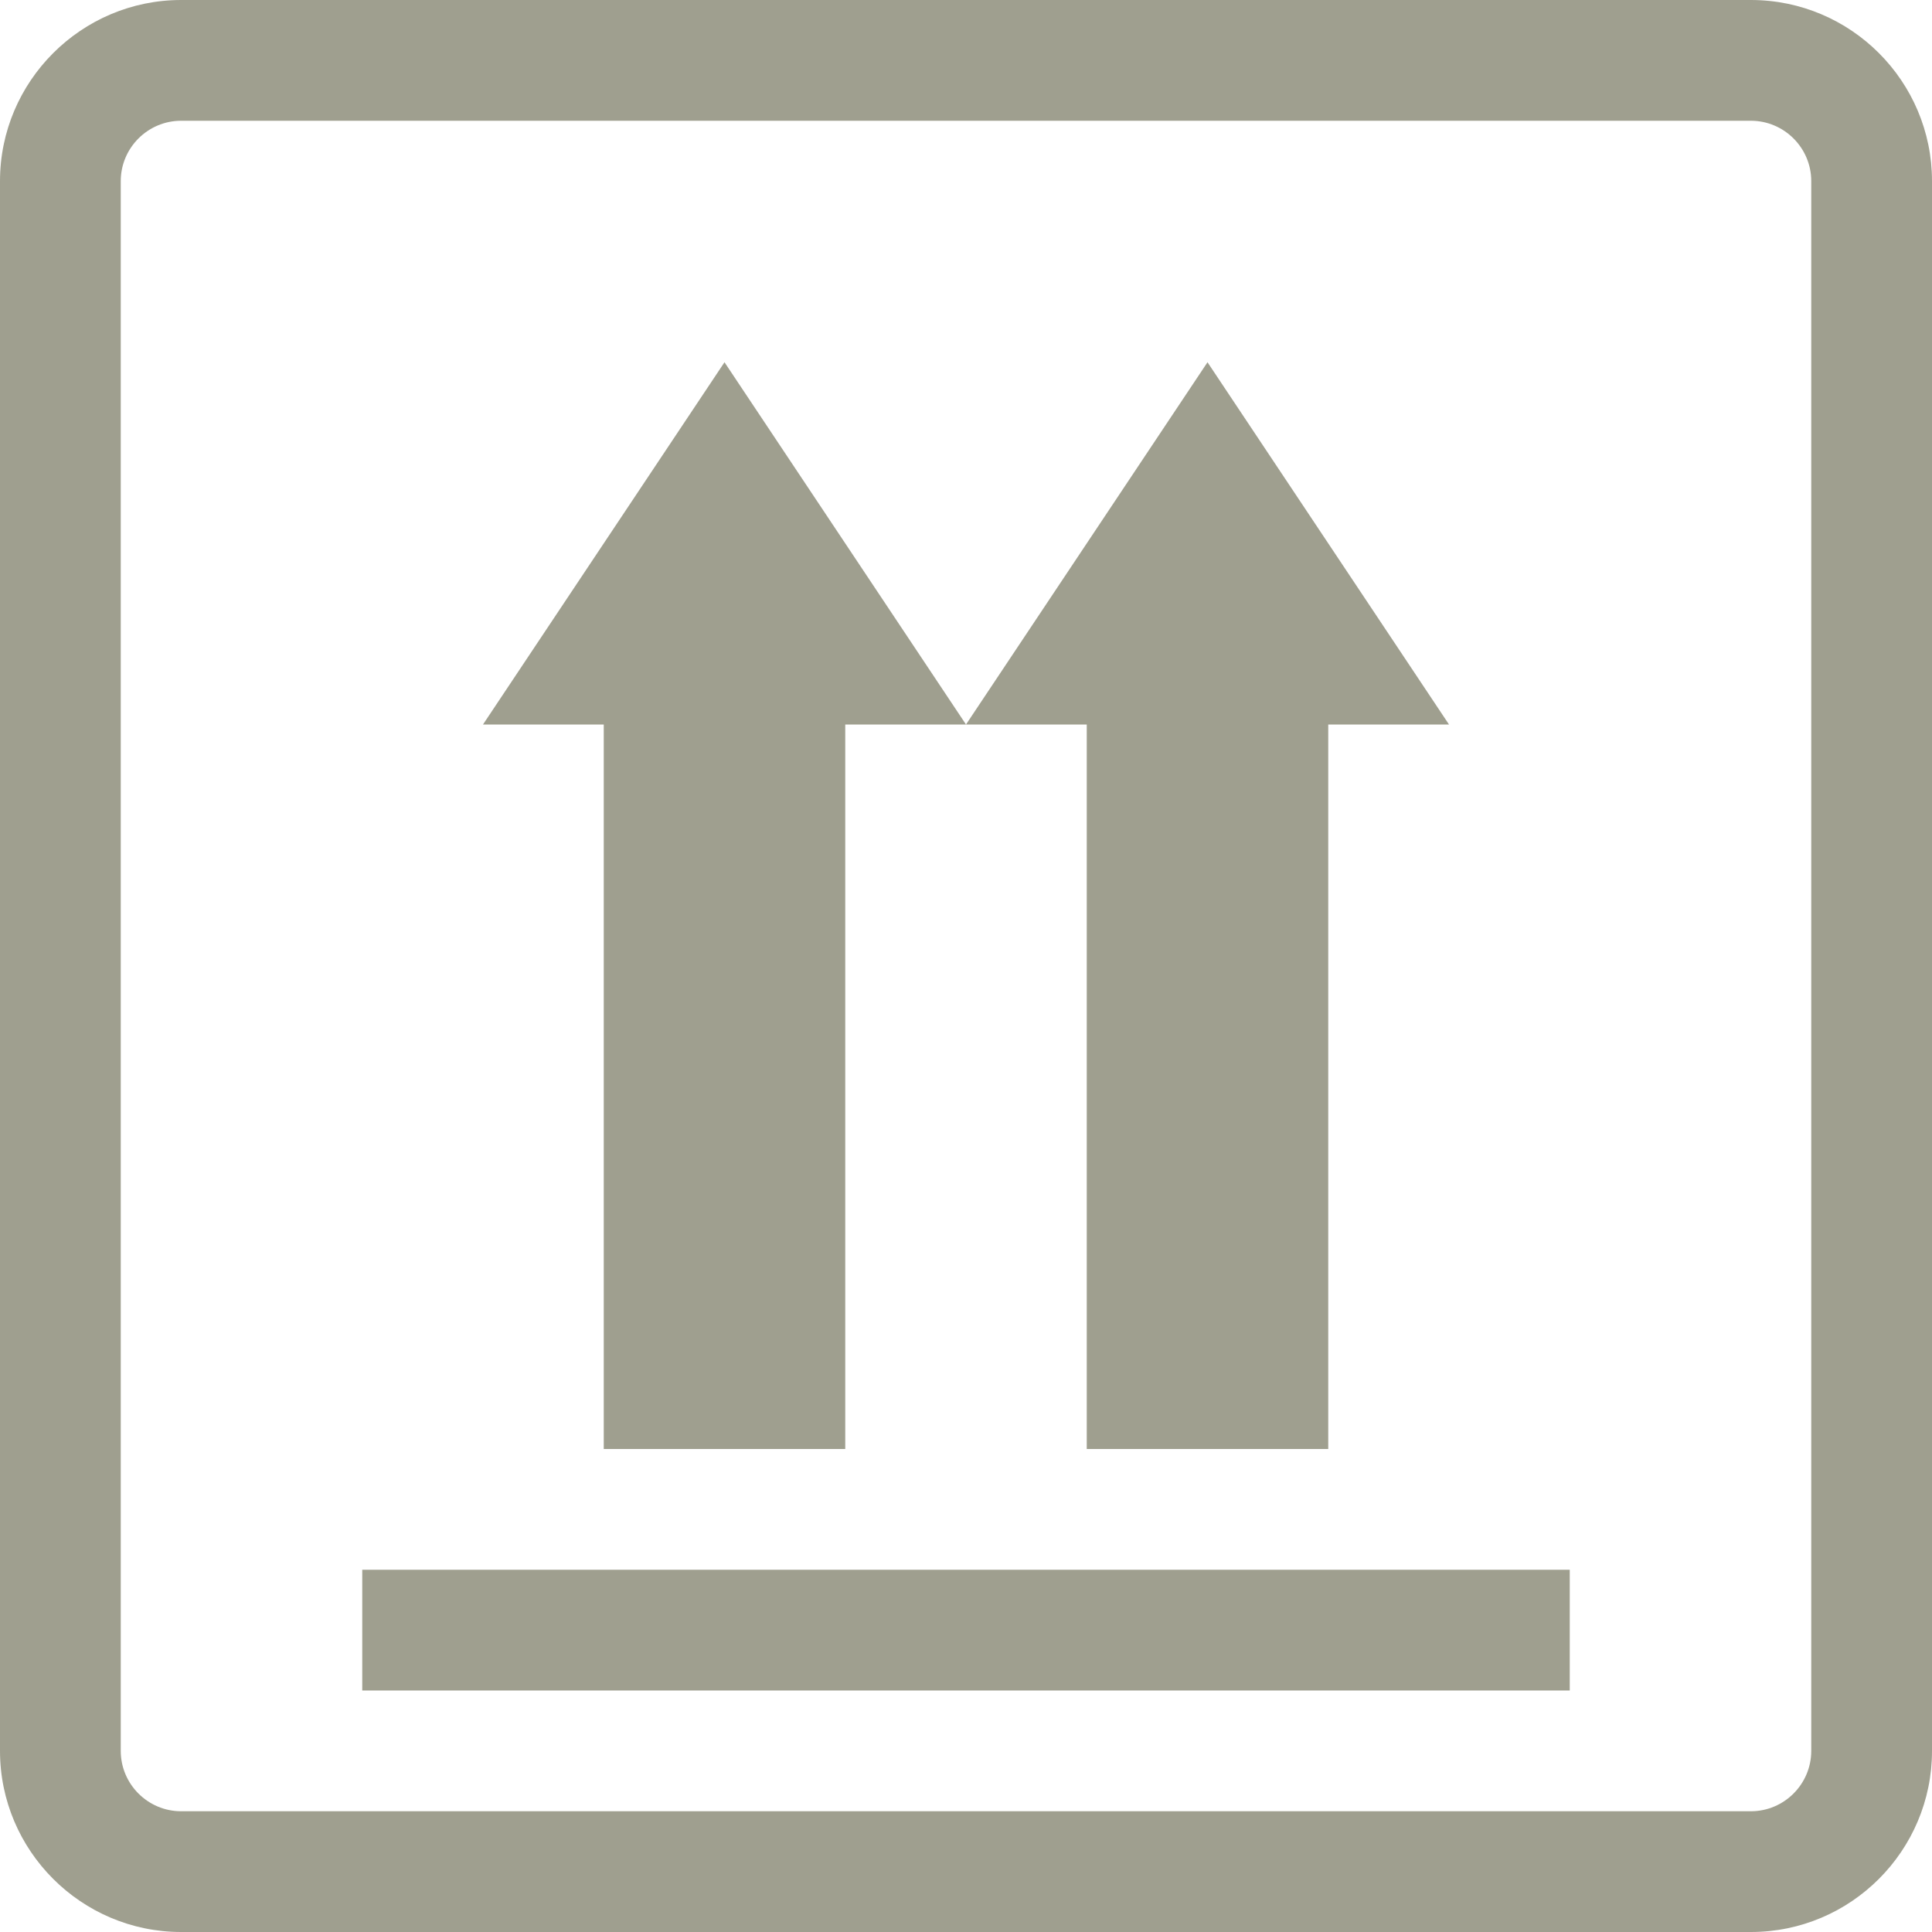 <svg xmlns="http://www.w3.org/2000/svg" version="1.1" id="Calque_1" x="0px" y="0px" width="32px" height="32px" viewBox="0 0 32 32" enable-background="new 0 0 32 32" xml:space="preserve">
        <polygon fill="#9F9F8F" points="10,24 14,24 14,12 16,12 12,6 8,12 10,12    "/>
        <polygon fill="#9F9F8F" points="18,24 22,24 22,12 24,12 20,6 16,12 18,12    "/>
        <rect x="6" y="26" fill="#9F9F8F" width="20" height="2"/>
        <path fill="#9F9F8F" d="M29 0H3C1.348 0 0 1.346 0 3v26c0 1.654 1.348 3 3 3h26c1.656 0 3-1.346 3-3V3C32 1.346 30.656 0 29 0zM30 29c0 0.551-0.449 1-1 1H3c-0.551 0-1-0.449-1-1V3c0-0.551 0.449-1 1-1h26c0.551 0 1 0.449 1 1V29z"/>
      <rect fill="none" width="32" height="32"/>
</svg>